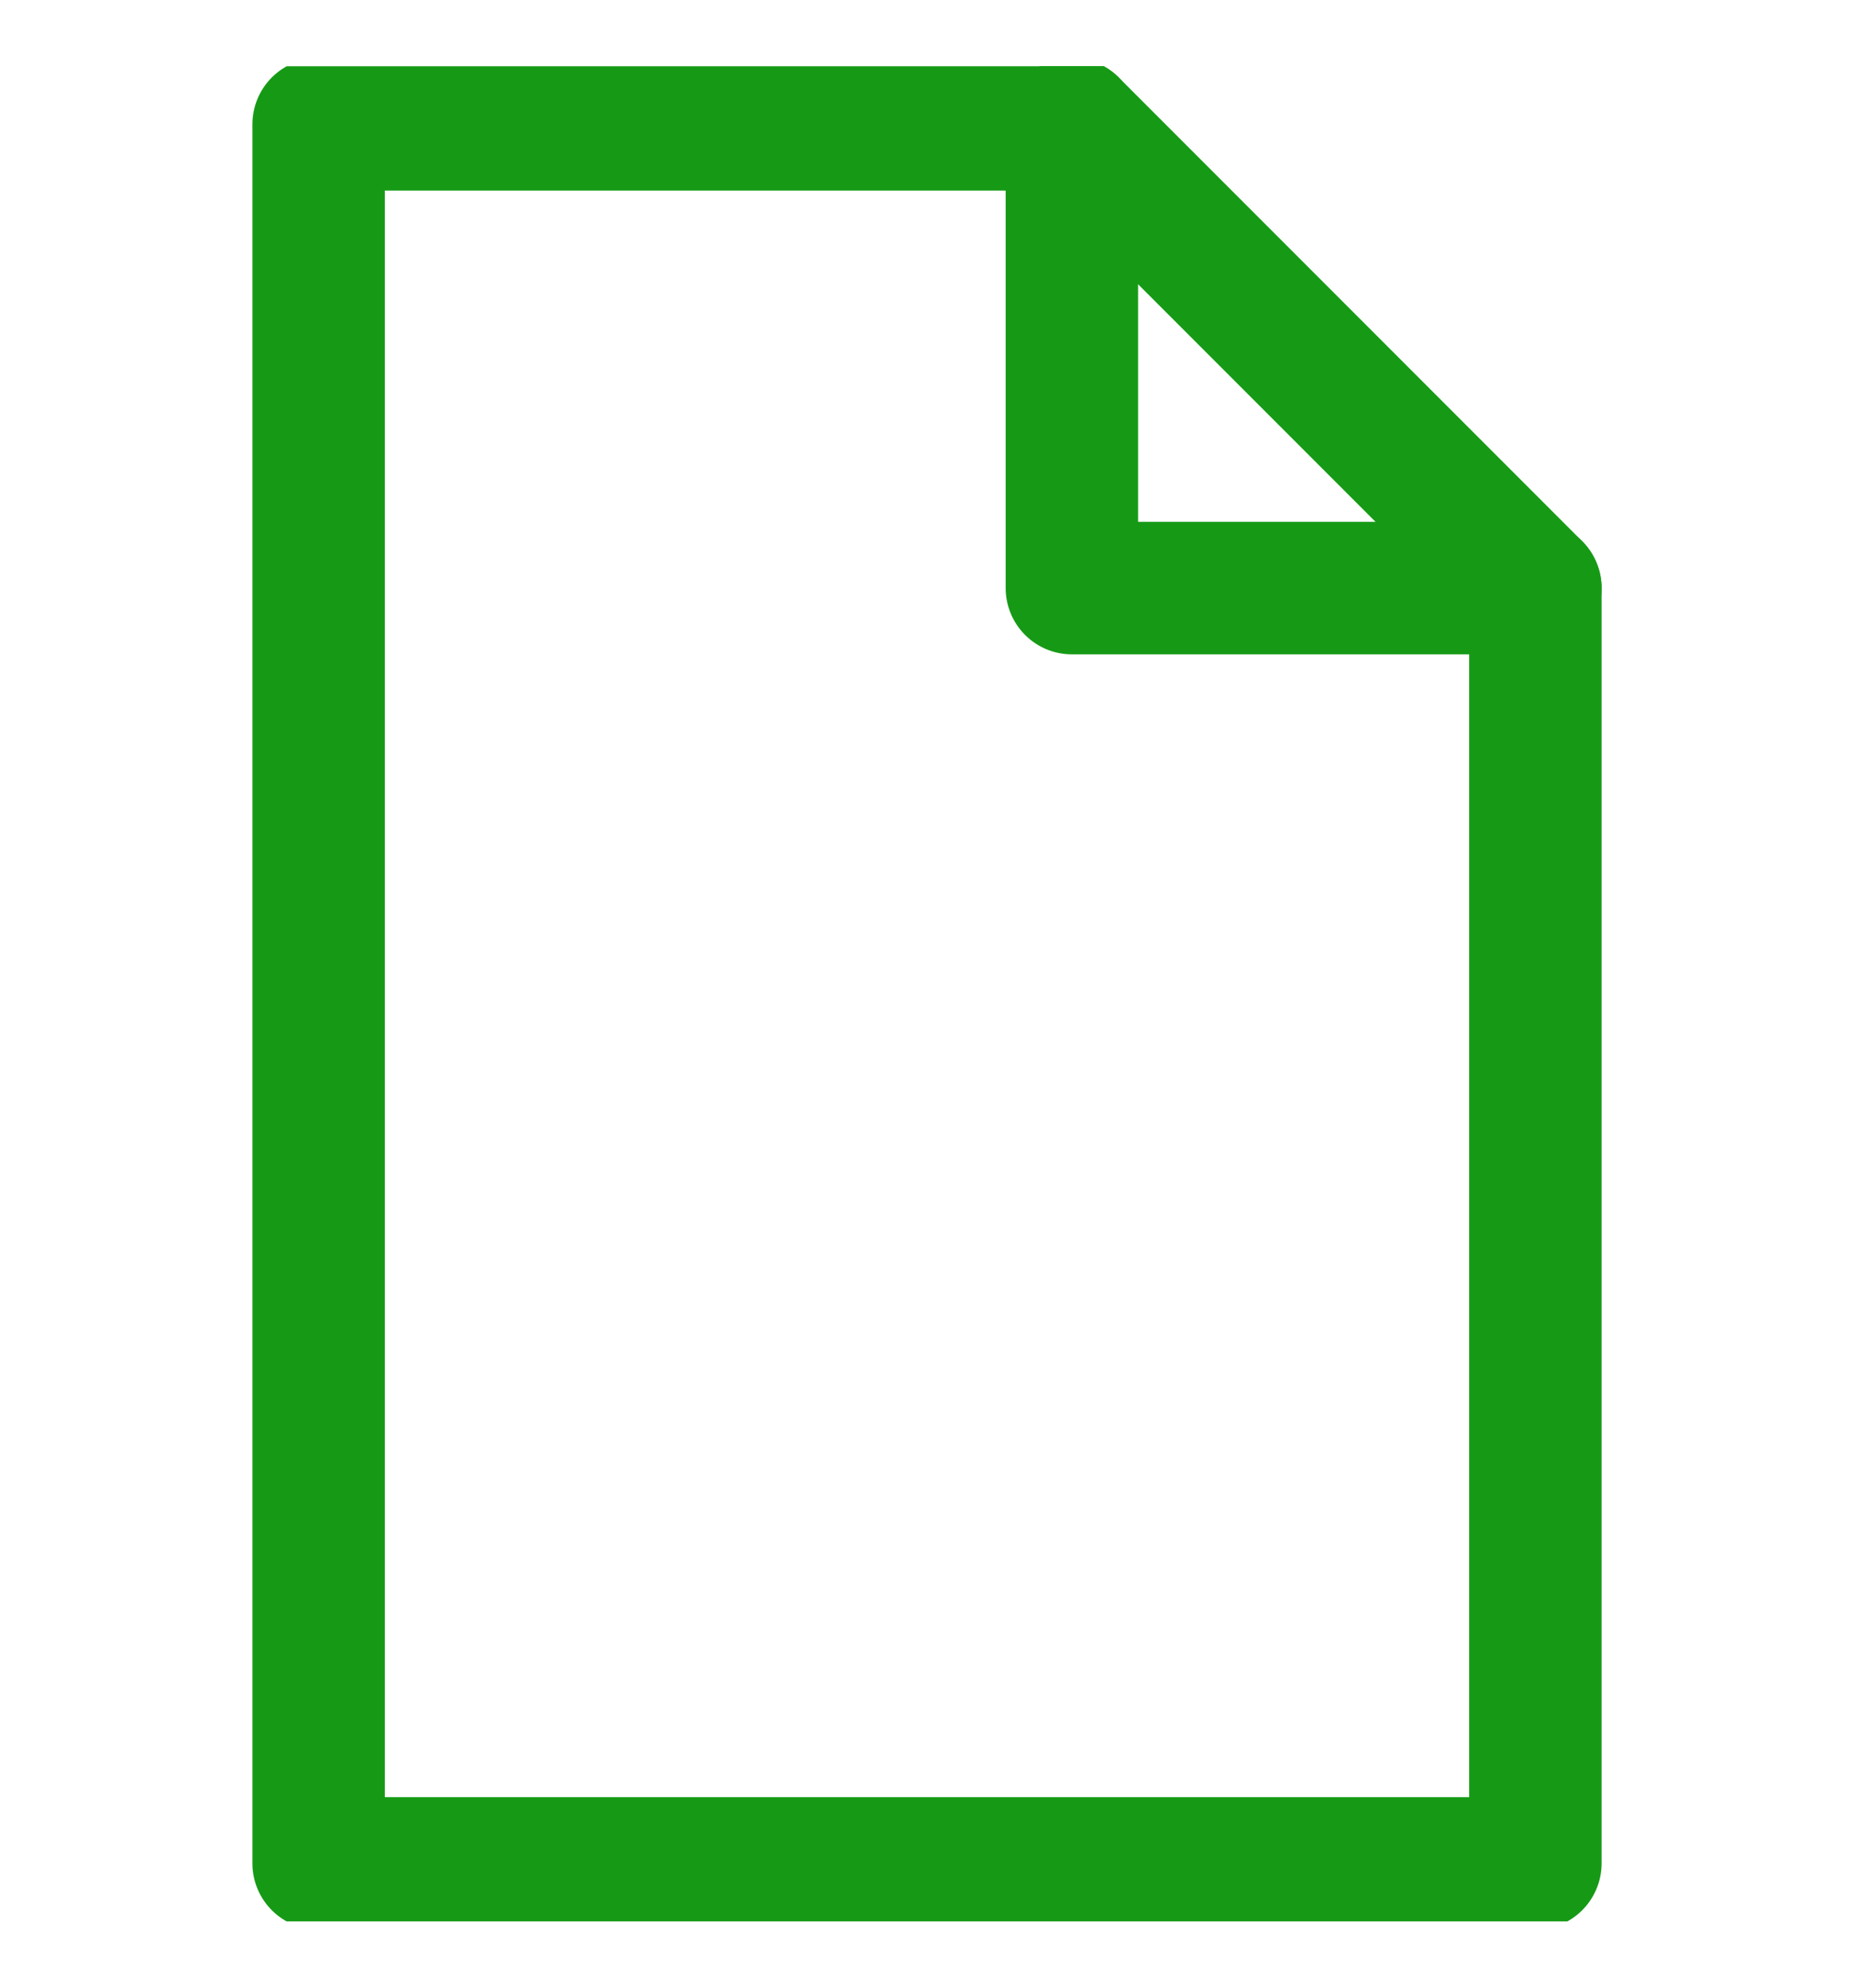 <svg width="14" height="15" viewBox="0 0 14 15" fill="none" xmlns="http://www.w3.org/2000/svg">
<g clip-path="url(#clip0_119_1177)">
<path d="M2.406 0.938V14.062H11.594V4.438L8.094 0.938H2.406Z" stroke="#169A16" stroke-miterlimit="10" stroke-linecap="round" stroke-linejoin="round"/>
<path d="M8.094 0.938V4.438H11.594" stroke="#169A16" stroke-miterlimit="10" stroke-linecap="round" stroke-linejoin="round"/>
</g>
<defs>
<clipPath id="clip0_119_1177">
<rect width="14" height="14" fill="white" transform="translate(0 0.5)"/>
</clipPath>
</defs>
</svg>
